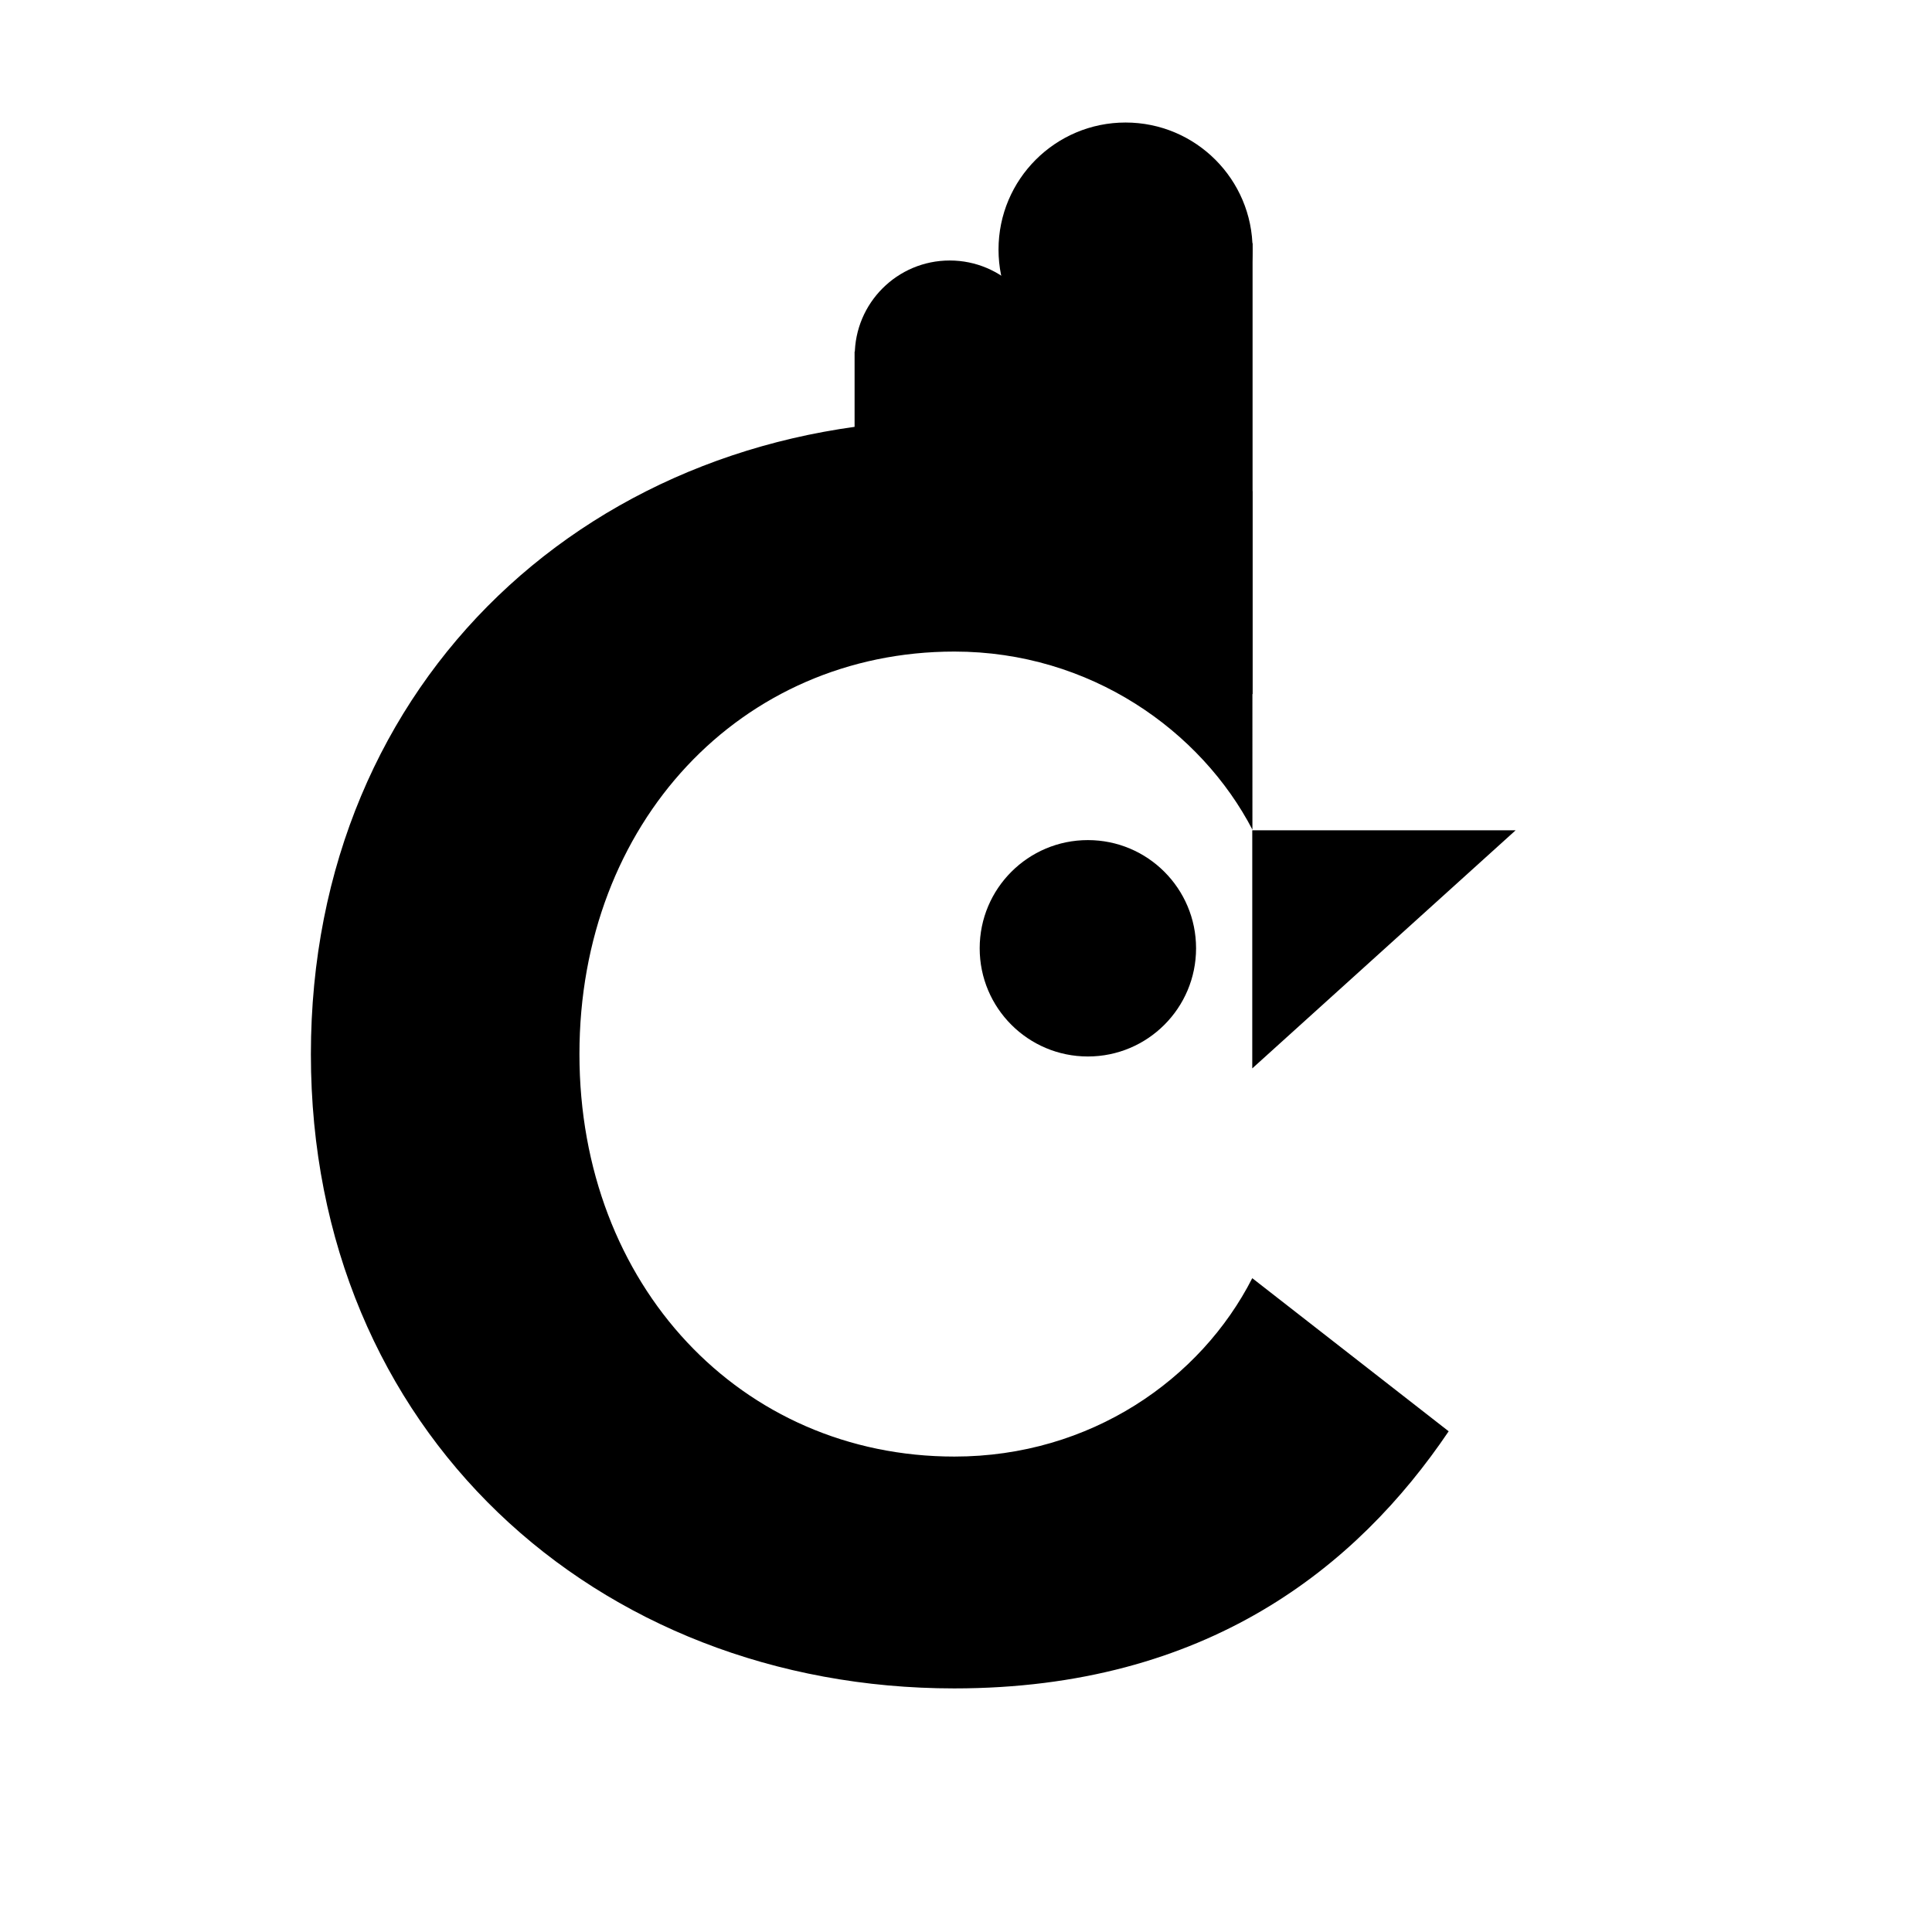 <?xml version="1.0" encoding="utf-8"?>
<!-- Generator: Adobe Illustrator 24.0.2, SVG Export Plug-In . SVG Version: 6.00 Build 0)  -->
<svg version="1.1" id="Layer_7" xmlns="http://www.w3.org/2000/svg" xmlns:xlink="http://www.w3.org/1999/xlink" x="0px" y="0px"
	 viewBox="0 0 1200 1200" style="enable-background:new 0 0 1200 1200;" xml:space="preserve">
<g>
	<path d="M778,515.5c-32-61.6-100.8-110.8-185.2-110.8c-132.4,0-232.9,106.2-232.9,250s100.5,250,232.9,250c84.5,0,153-48,185-110.8
		L899.8,889c-57,84.4-150.4,159.7-307.1,159.7c-222.6,0-399.6-159.8-399.6-393.9s177-393.9,399.6-393.9
		c75.1,0,136.1,17.1,185.2,44.2V515.5z"/>
</g>
<circle cx="699.1" cy="155" r="78.9"/>
<circle cx="589.9" cy="220.8" r="59"/>
<circle cx="675.7" cy="589" r="67.2"/>
<polygon points="778,431.2 530.8,305.9 530.8,218.4 778,151 "/>
<polygon points="777.8,515.7 941.4,515.7 777.8,663.6 "/>
</svg>
